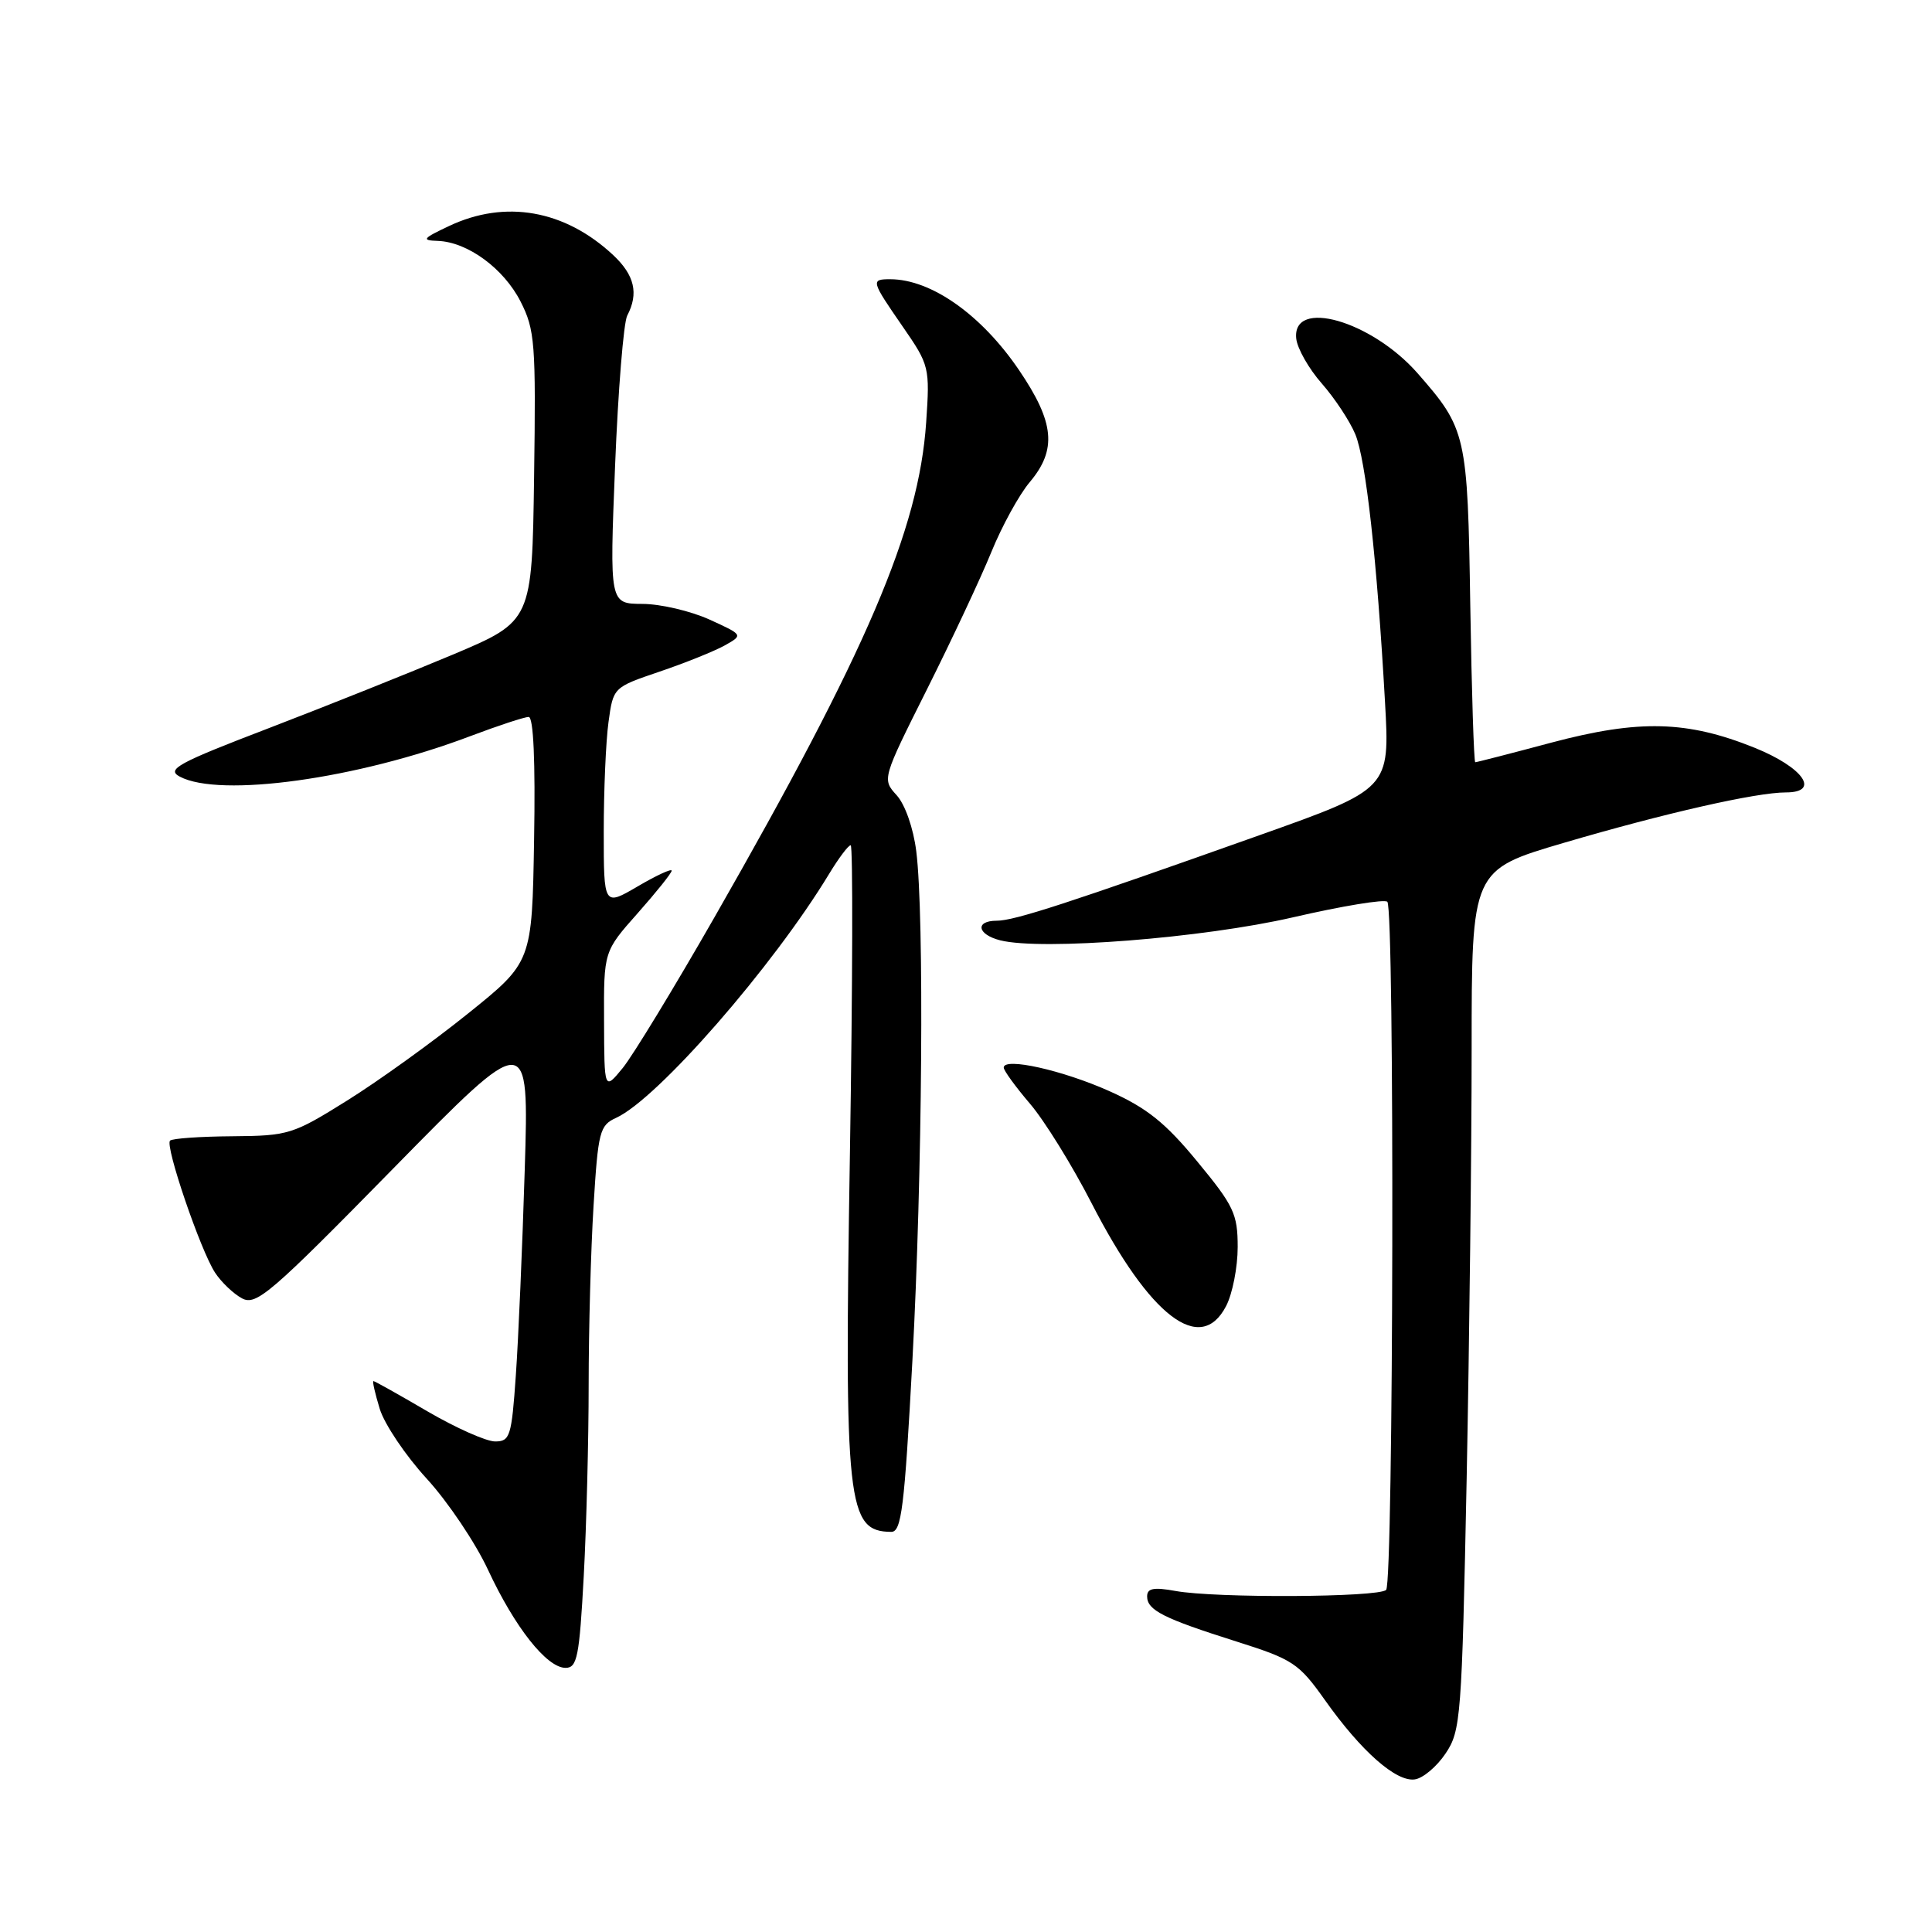 <?xml version="1.0" encoding="UTF-8" standalone="no"?>
<!DOCTYPE svg PUBLIC "-//W3C//DTD SVG 1.1//EN" "http://www.w3.org/Graphics/SVG/1.1/DTD/svg11.dtd" >
<svg xmlns="http://www.w3.org/2000/svg" xmlns:xlink="http://www.w3.org/1999/xlink" version="1.1" viewBox="0 0 256 256">
 <g >
 <path fill="currentColor"
d=" M 191.55 232.34 C 193.57 229.34 193.70 227.58 194.34 195.93 C 194.70 177.64 195.00 152.01 195.00 138.97 C 195.00 115.27 195.00 115.27 207.25 111.67 C 220.62 107.74 232.71 105.00 236.64 105.00 C 241.27 105.00 238.95 101.69 232.49 99.08 C 223.56 95.48 217.18 95.32 205.61 98.39 C 200.23 99.83 195.67 101.00 195.48 101.00 C 195.30 101.00 195.00 91.66 194.82 80.25 C 194.47 57.56 194.30 56.83 187.83 49.45 C 181.70 42.48 171.17 39.48 171.76 44.88 C 171.91 46.19 173.42 48.86 175.14 50.81 C 176.85 52.76 178.85 55.78 179.58 57.53 C 180.99 60.90 182.46 74.16 183.52 93.02 C 184.17 104.53 184.17 104.53 166.83 110.69 C 141.51 119.69 134.41 122.00 132.08 122.00 C 129.16 122.00 129.48 123.83 132.54 124.60 C 138.05 125.98 159.41 124.30 171.33 121.55 C 177.83 120.05 183.46 119.12 183.83 119.49 C 184.81 120.47 184.65 209.68 183.67 210.67 C 182.67 211.67 161.04 211.78 155.75 210.81 C 152.87 210.29 152.00 210.45 152.00 211.53 C 152.00 213.36 154.16 214.45 163.84 217.51 C 171.33 219.88 172.10 220.39 175.56 225.27 C 180.36 232.05 185.00 236.14 187.47 235.78 C 188.55 235.63 190.39 234.08 191.55 232.34 Z  M 77.35 208.84 C 77.71 202.16 78.00 190.75 78.00 183.50 C 78.00 176.25 78.29 165.56 78.65 159.75 C 79.25 149.93 79.46 149.11 81.64 148.12 C 87.12 145.62 102.43 128.08 109.89 115.75 C 111.14 113.69 112.41 112.00 112.72 112.00 C 113.03 112.00 112.98 130.34 112.62 152.75 C 111.86 199.46 112.24 202.93 118.09 202.98 C 119.45 203.00 119.84 199.85 120.90 180.25 C 122.22 155.62 122.48 121.30 121.41 112.80 C 121.03 109.74 119.93 106.60 118.81 105.37 C 116.87 103.24 116.89 103.20 122.86 91.28 C 126.15 84.71 129.98 76.54 131.37 73.12 C 132.76 69.71 135.04 65.55 136.45 63.88 C 140.08 59.57 139.73 55.96 135.02 49.03 C 130.04 41.70 123.38 37.00 117.95 37.00 C 115.36 37.00 115.42 37.21 119.61 43.27 C 123.15 48.39 123.22 48.66 122.72 56.00 C 121.75 70.18 114.90 86.19 94.69 121.51 C 89.34 130.86 83.86 139.86 82.52 141.51 C 80.07 144.50 80.07 144.50 80.04 135.28 C 80.00 126.07 80.00 126.07 84.50 121.00 C 86.97 118.21 89.00 115.68 89.00 115.37 C 89.00 115.06 86.97 116.00 84.50 117.45 C 80.00 120.08 80.00 120.08 80.00 110.18 C 80.00 104.74 80.28 98.21 80.63 95.68 C 81.26 91.08 81.26 91.08 87.38 89.00 C 90.75 87.86 94.62 86.30 96.00 85.54 C 98.50 84.14 98.50 84.14 94.00 82.09 C 91.53 80.97 87.54 80.03 85.13 80.02 C 80.77 80.00 80.77 80.00 81.50 61.75 C 81.90 51.71 82.63 42.74 83.11 41.82 C 84.65 38.89 84.09 36.46 81.25 33.80 C 74.85 27.82 66.96 26.42 59.50 29.95 C 56.00 31.60 55.81 31.85 58.00 31.92 C 61.95 32.06 66.74 35.56 68.98 39.96 C 70.88 43.69 71.02 45.48 70.77 63.16 C 70.50 82.31 70.50 82.31 60.00 86.74 C 54.22 89.17 43.26 93.55 35.63 96.48 C 23.56 101.10 22.02 101.94 23.81 102.90 C 29.12 105.74 47.35 103.21 62.27 97.56 C 66.00 96.15 69.50 95.00 70.05 95.00 C 70.69 95.00 70.95 100.88 70.77 111.24 C 70.50 127.48 70.50 127.48 62.00 134.31 C 57.33 138.07 50.13 143.25 46.01 145.82 C 38.81 150.32 38.23 150.50 30.79 150.56 C 26.53 150.59 22.82 150.85 22.53 151.14 C 21.84 151.83 26.57 165.70 28.50 168.64 C 29.33 169.90 30.93 171.43 32.07 172.04 C 33.95 173.04 35.86 171.40 52.12 154.82 C 70.10 136.50 70.10 136.50 69.53 155.00 C 69.22 165.18 68.69 177.44 68.35 182.25 C 67.79 190.33 67.58 191.00 65.61 191.00 C 64.43 191.00 60.39 189.20 56.62 187.00 C 52.86 184.80 49.65 183.00 49.48 183.00 C 49.32 183.00 49.70 184.66 50.32 186.69 C 50.94 188.71 53.74 192.88 56.55 195.94 C 59.35 199.00 63.00 204.43 64.66 208.00 C 68.20 215.61 72.45 221.00 74.94 221.00 C 76.48 221.00 76.77 219.53 77.35 208.84 Z  M 162.47 173.05 C 163.31 171.43 164.00 167.91 164.00 165.24 C 164.00 160.85 163.49 159.77 158.64 153.90 C 154.42 148.77 151.97 146.81 147.02 144.59 C 140.82 141.81 133.00 140.06 133.00 141.46 C 133.00 141.86 134.57 144.01 136.48 146.25 C 138.39 148.48 142.06 154.40 144.63 159.41 C 152.37 174.48 159.08 179.61 162.47 173.05 Z "/>
</g>
</svg>